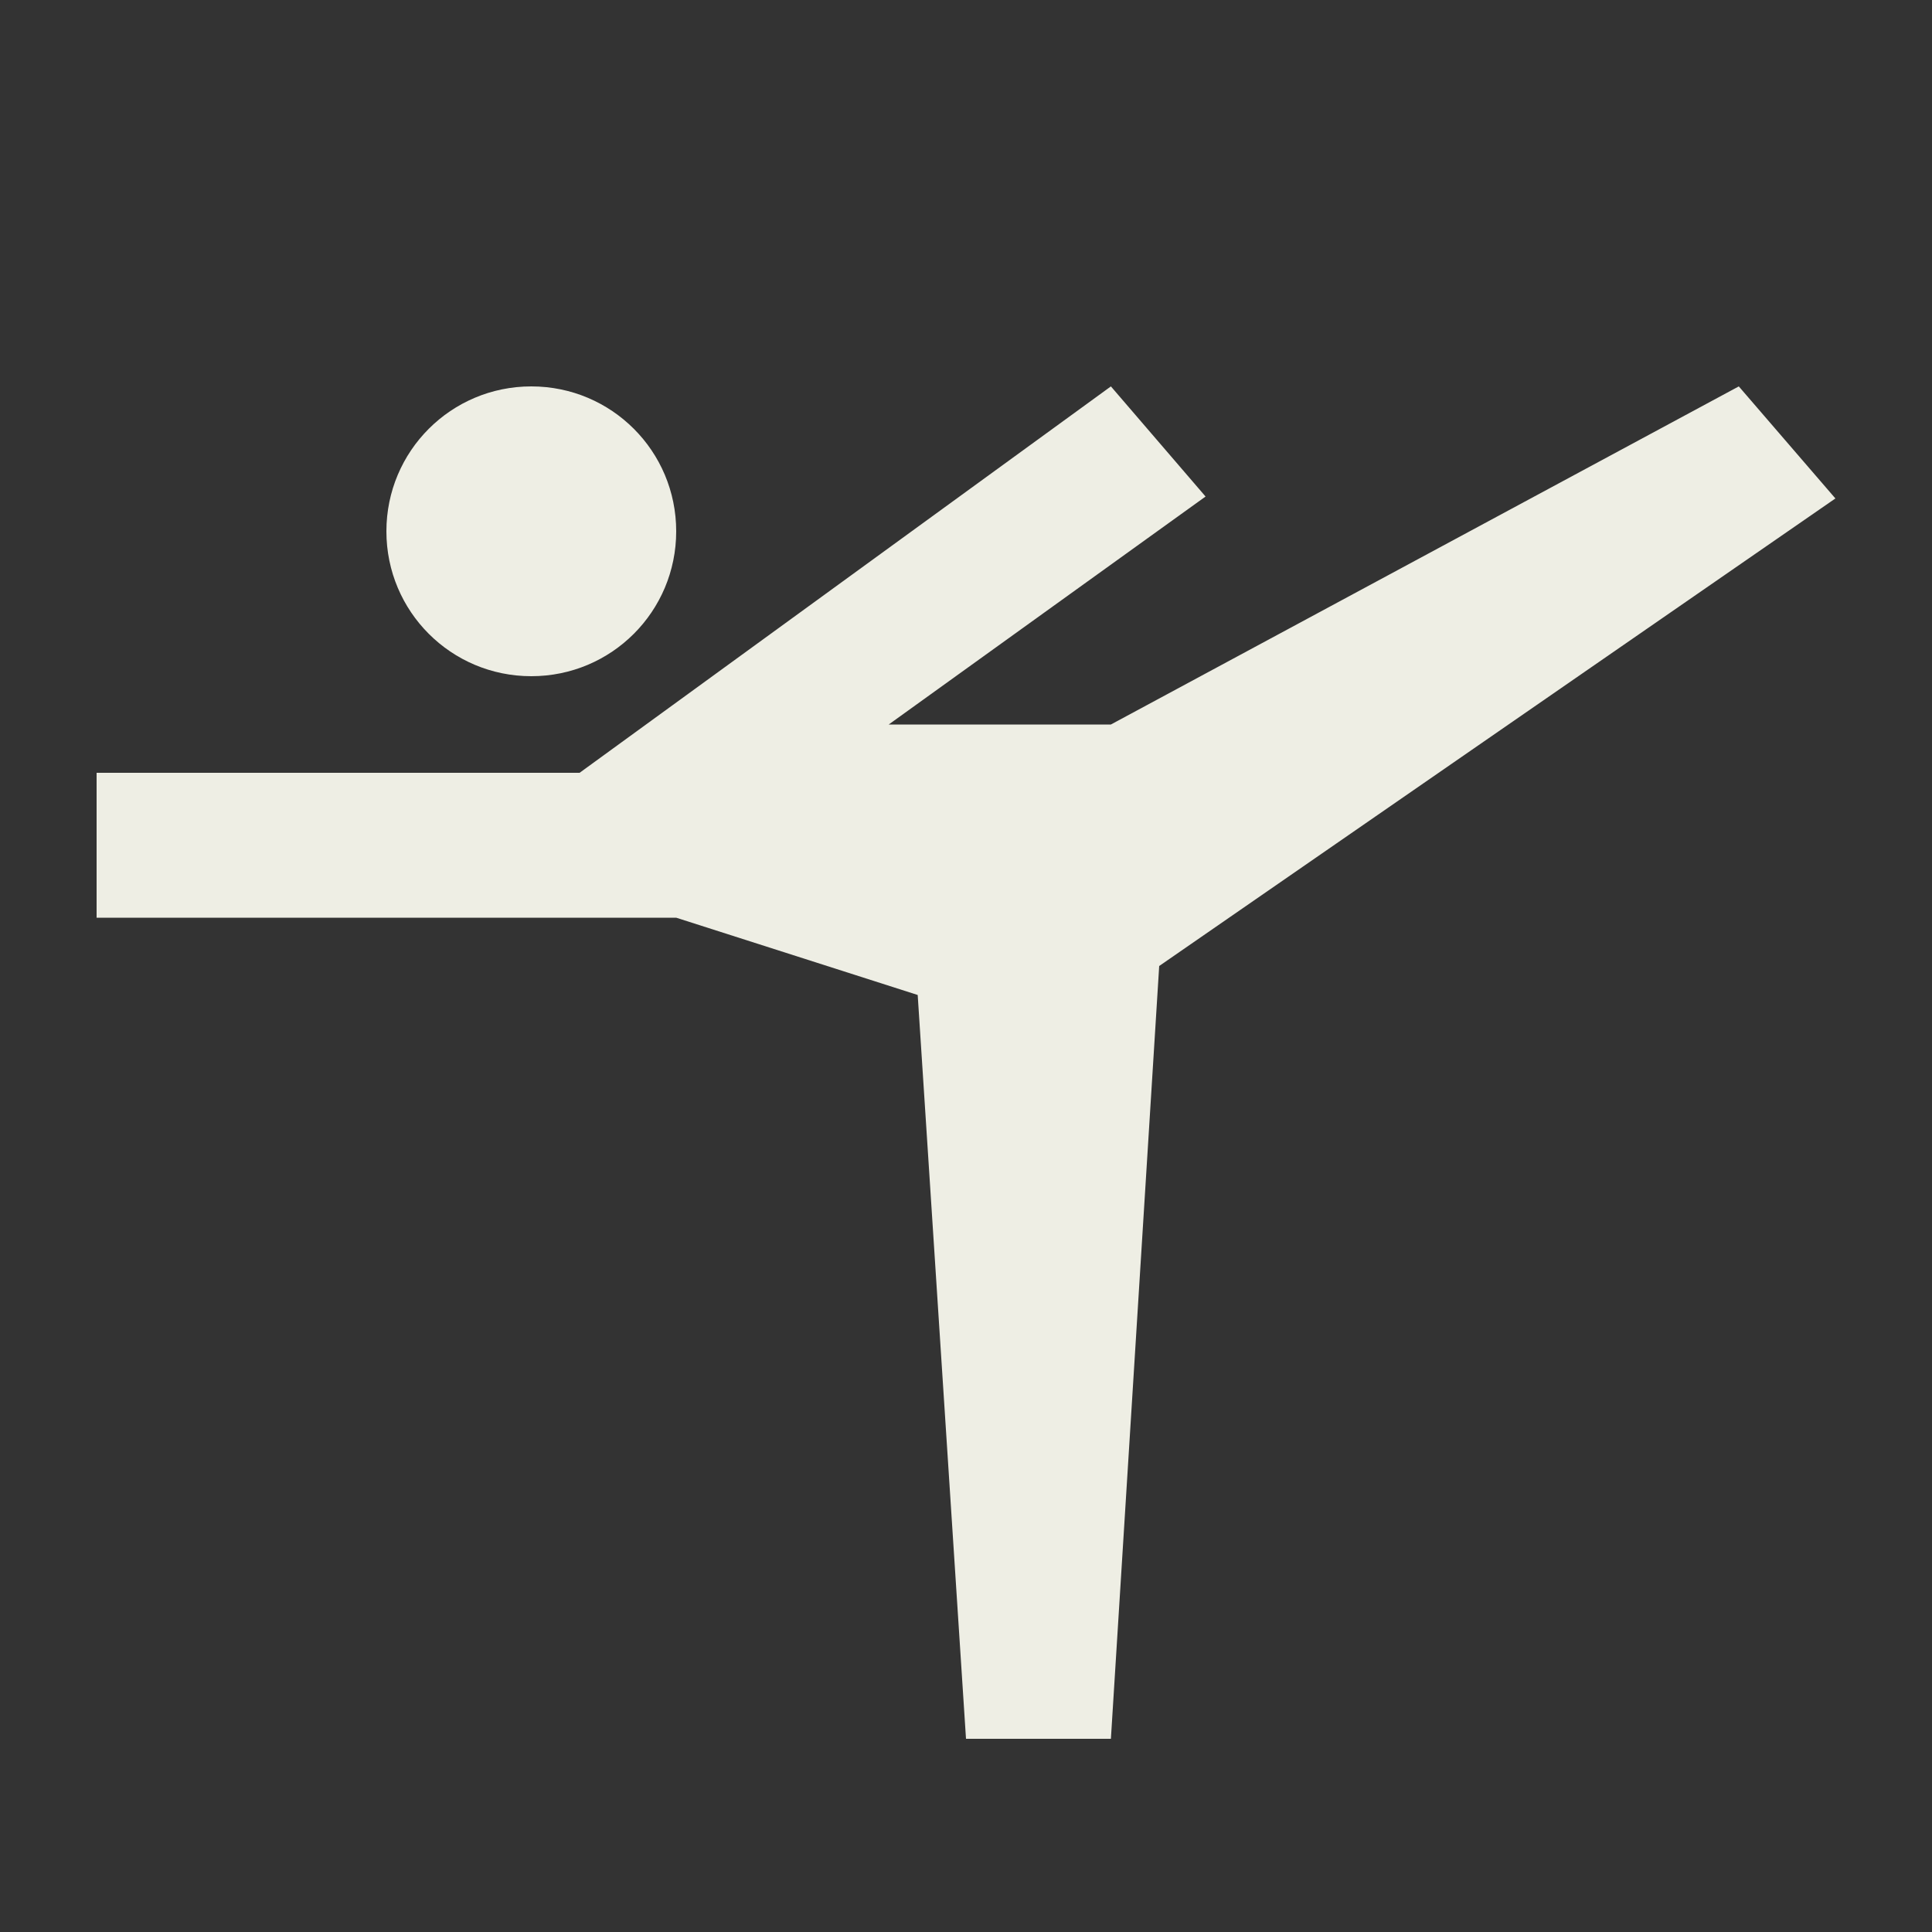 <svg xmlns="http://www.w3.org/2000/svg" enable-background="new 0 0 20 20" height="48px" viewBox="0 0 20 20" width="48px" fill="#eeeee4"><rect x="0" y="0" width="20" height="20" fill="#333333" stroke="none"/><g><rect fill="none" height="20" width="20"/></g><g><path d="M19,5.16L12,10l-0.5,8H10l-0.5-7.7L7,9.5H1V8h5l5.5-4l0.98,1.14L9.2,7.5h2.3L18,4L19,5.16z M4,5.5C4,6.33,4.67,7,5.5,7 S7,6.33,7,5.5S6.33,4,5.5,4S4,4.67,4,5.5z"/></g></svg>